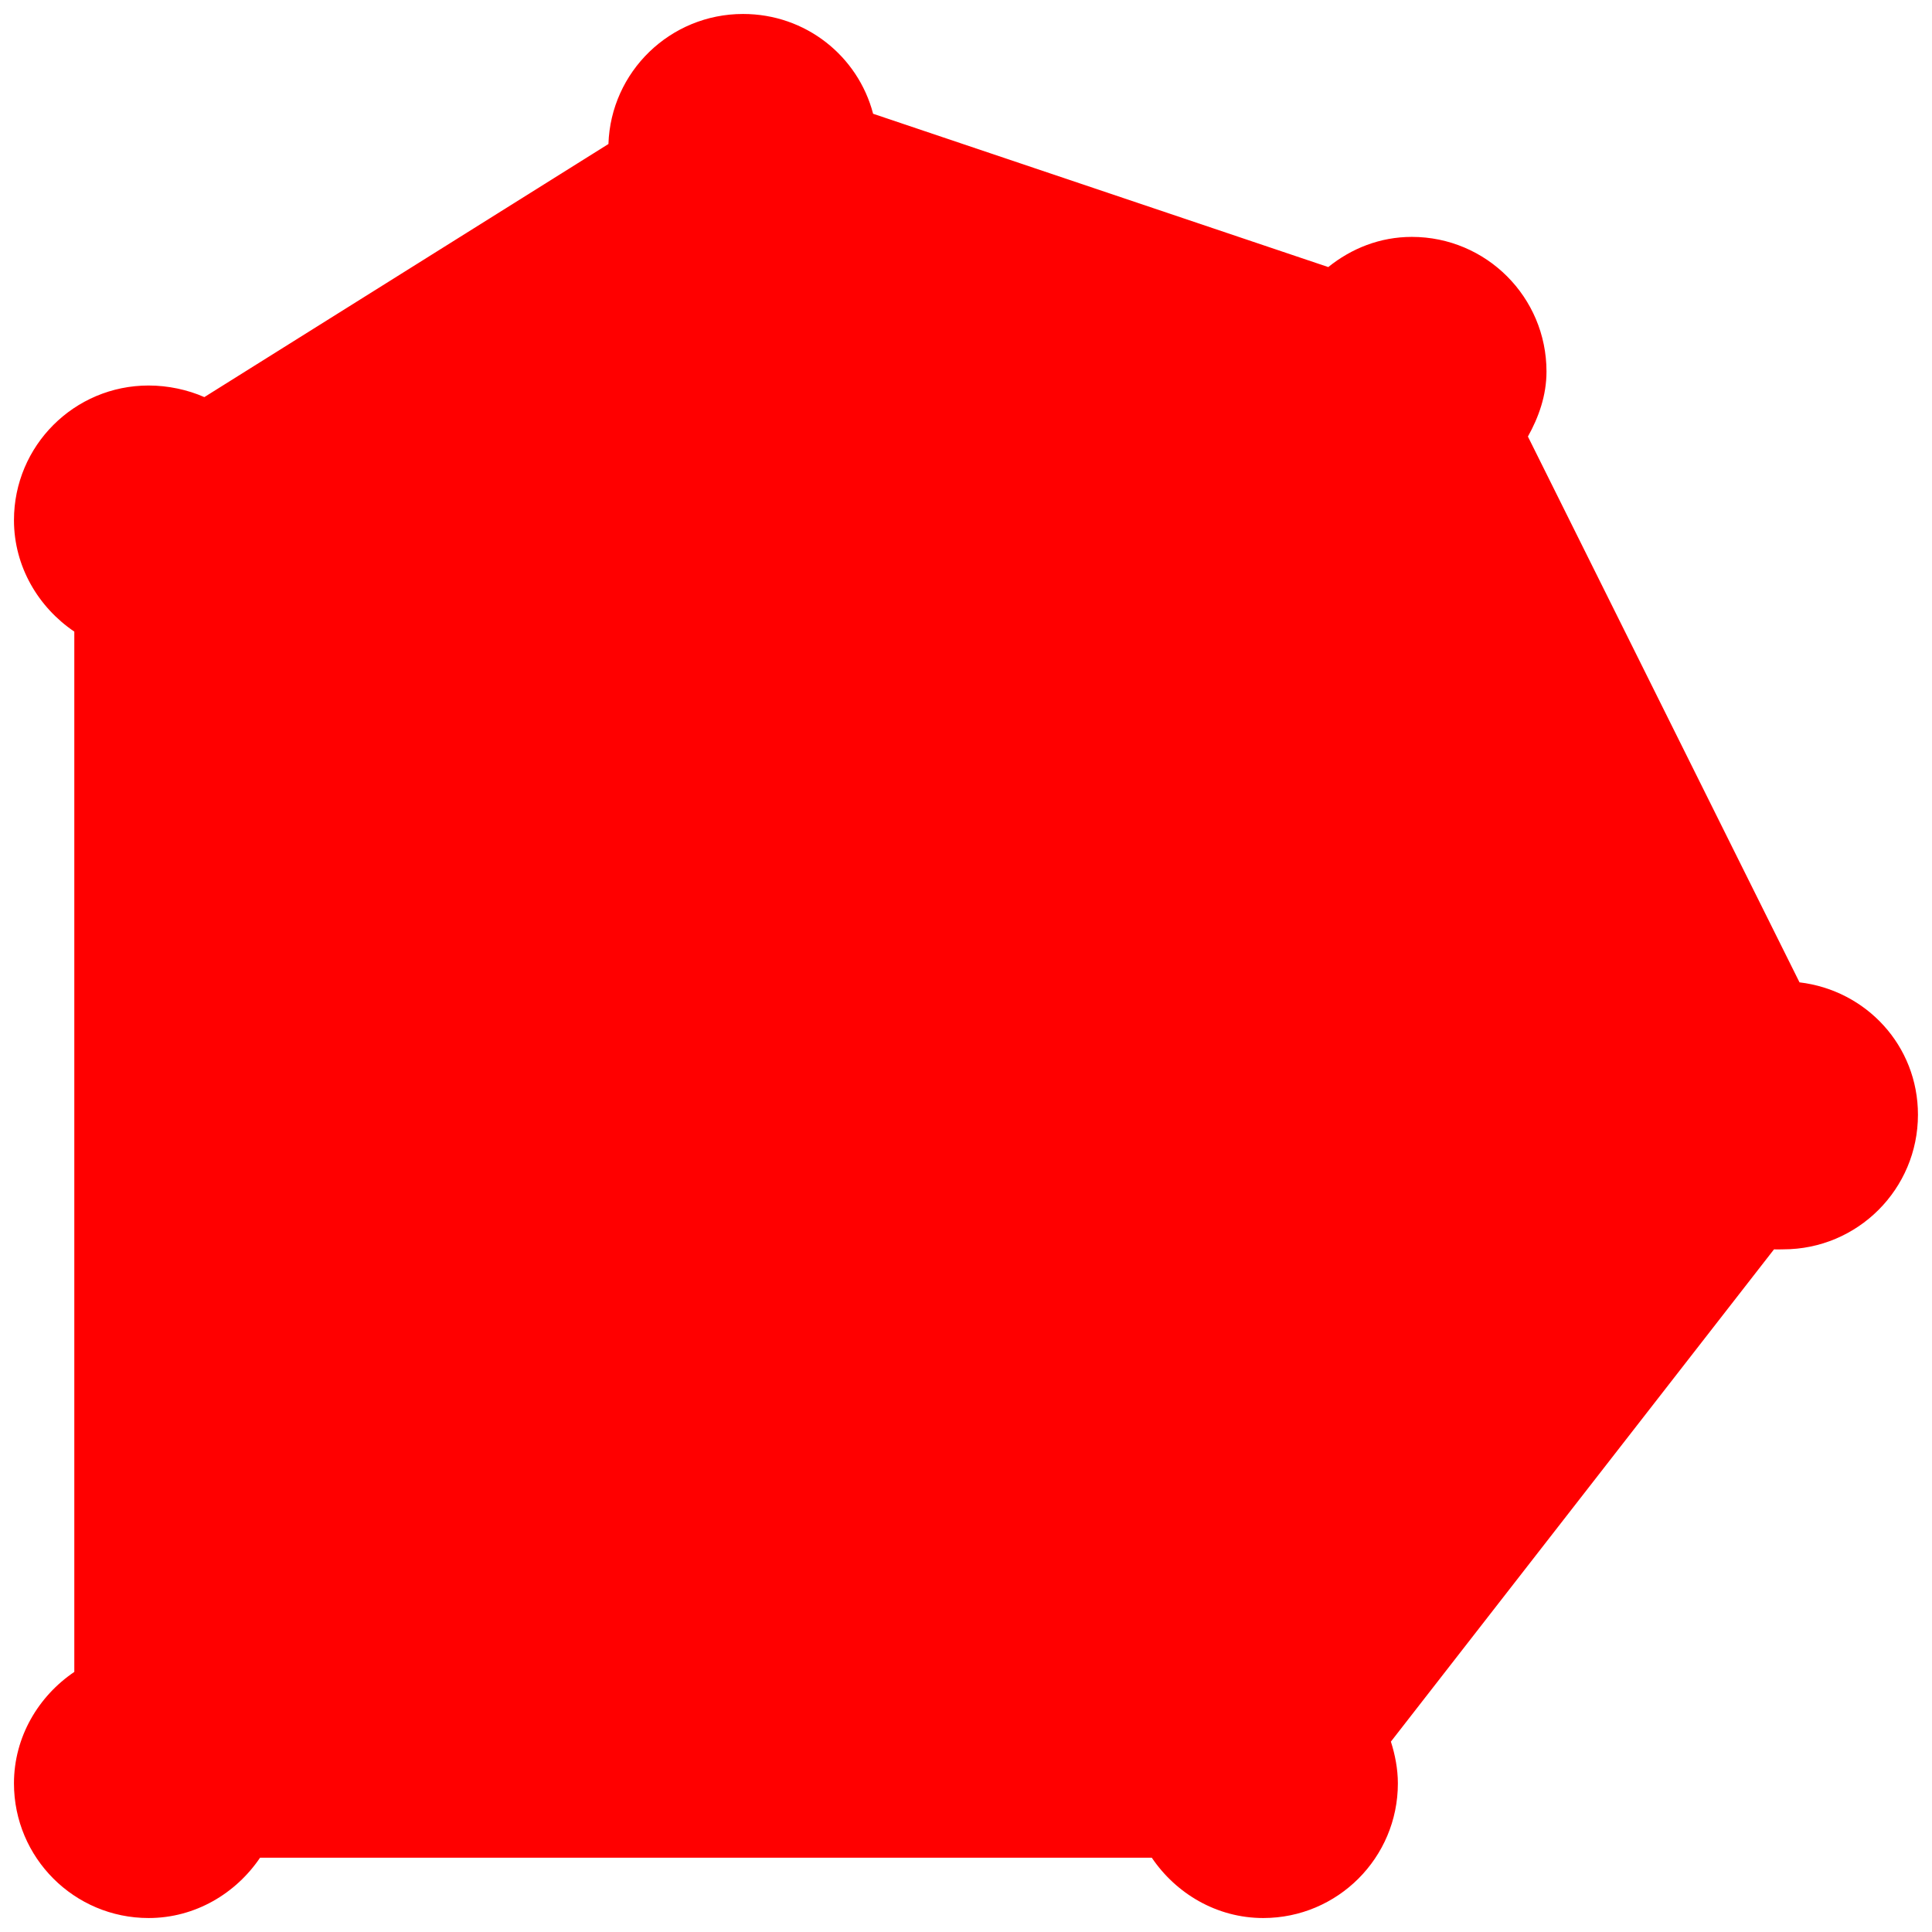 <?xml version="1.0" encoding="UTF-8" standalone="no"?>
<svg
   xmlns:dc="http://purl.org/dc/elements/1.1/"
   xmlns:cc="http://creativecommons.org/ns#"
   xmlns:rdf="http://www.w3.org/1999/02/22-rdf-syntax-ns#"
   xmlns:svg="http://www.w3.org/2000/svg"
   xmlns="http://www.w3.org/2000/svg"
   xmlns:sodipodi="http://sodipodi.sourceforge.net/DTD/sodipodi-0.dtd"
   xmlns:inkscape="http://www.inkscape.org/namespaces/inkscape"
   width="26"
   height="26"
   viewBox="0 0 26 26"
   id="svg2"
   version="1.1"
   inkscape:version="0.91 r"
   sodipodi:docname="polygon-fill.svg">
  <defs
     id="defs8" />
  <sodipodi:namedview
     pagecolor="#ffffff"
     bordercolor="#666666"
     borderopacity="1"
     objecttolerance="10"
     gridtolerance="10"
     guidetolerance="10"
     inkscape:pageopacity="0"
     inkscape:pageshadow="2"
     inkscape:window-width="1920"
     inkscape:window-height="1016"
     id="namedview6"
     showgrid="false"
     inkscape:zoom="9.0769231"
     inkscape:cx="-6.4449153"
     inkscape:cy="13"
     inkscape:window-x="0"
     inkscape:window-y="27"
     inkscape:window-maximized="1"
     inkscape:current-layer="svg2" />
  <path
     style="color:#000000;line-height:normal;font-family:'Bitstream Vera Sans';-inkscape-font-specification:'Bitstream Vera Sans';text-indent:0;text-align:start;text-transform:none;block-progression:tb;overflow:visible;enable-background:accumulate;fill:#ff0000;fill-opacity:1"
     d="m 10,0.188 c -0.981,0 -1.78,0.777 -1.812,1.75 L 2.75,5.344 C 2.526,5.245 2.261,5.188 2,5.188 0.999,5.188 0.188,5.999 0.188,7 0.188,7.626 0.518,8.174 1,8.5 l 0,14 c -0.482,0.326 -0.812,0.874 -0.812,1.5 0,1.001 0.811,1.812 1.812,1.812 0.626,0 1.174,-0.33 1.5,-0.812 l 12,0 c 0.326,0.482 0.874,0.812 1.5,0.812 1.001,0 1.812,-0.811 1.812,-1.812 0,-0.193 -0.038,-0.388 -0.094,-0.562 l 5.156,-6.625 c 0.041,0.003 0.084,0 0.125,0 1.001,0 1.812,-0.811 1.812,-1.812 0,-0.928 -0.695,-1.674 -1.594,-1.781 L 20.562,5.875 c 0.146,-0.262 0.25,-0.554 0.25,-0.875 0,-1.001 -0.811,-1.812 -1.812,-1.812 -0.43,0 -0.814,0.156 -1.125,0.406 L 11.75,1.531 C 11.546,0.753 10.842,0.188 10,0.188 Z"
     overflow="visible"
     id="path4"
     inkscape:connector-curvature="0"
     sodipodi:nodetypes="sccssccssccssccssccssccs" />
</svg>
